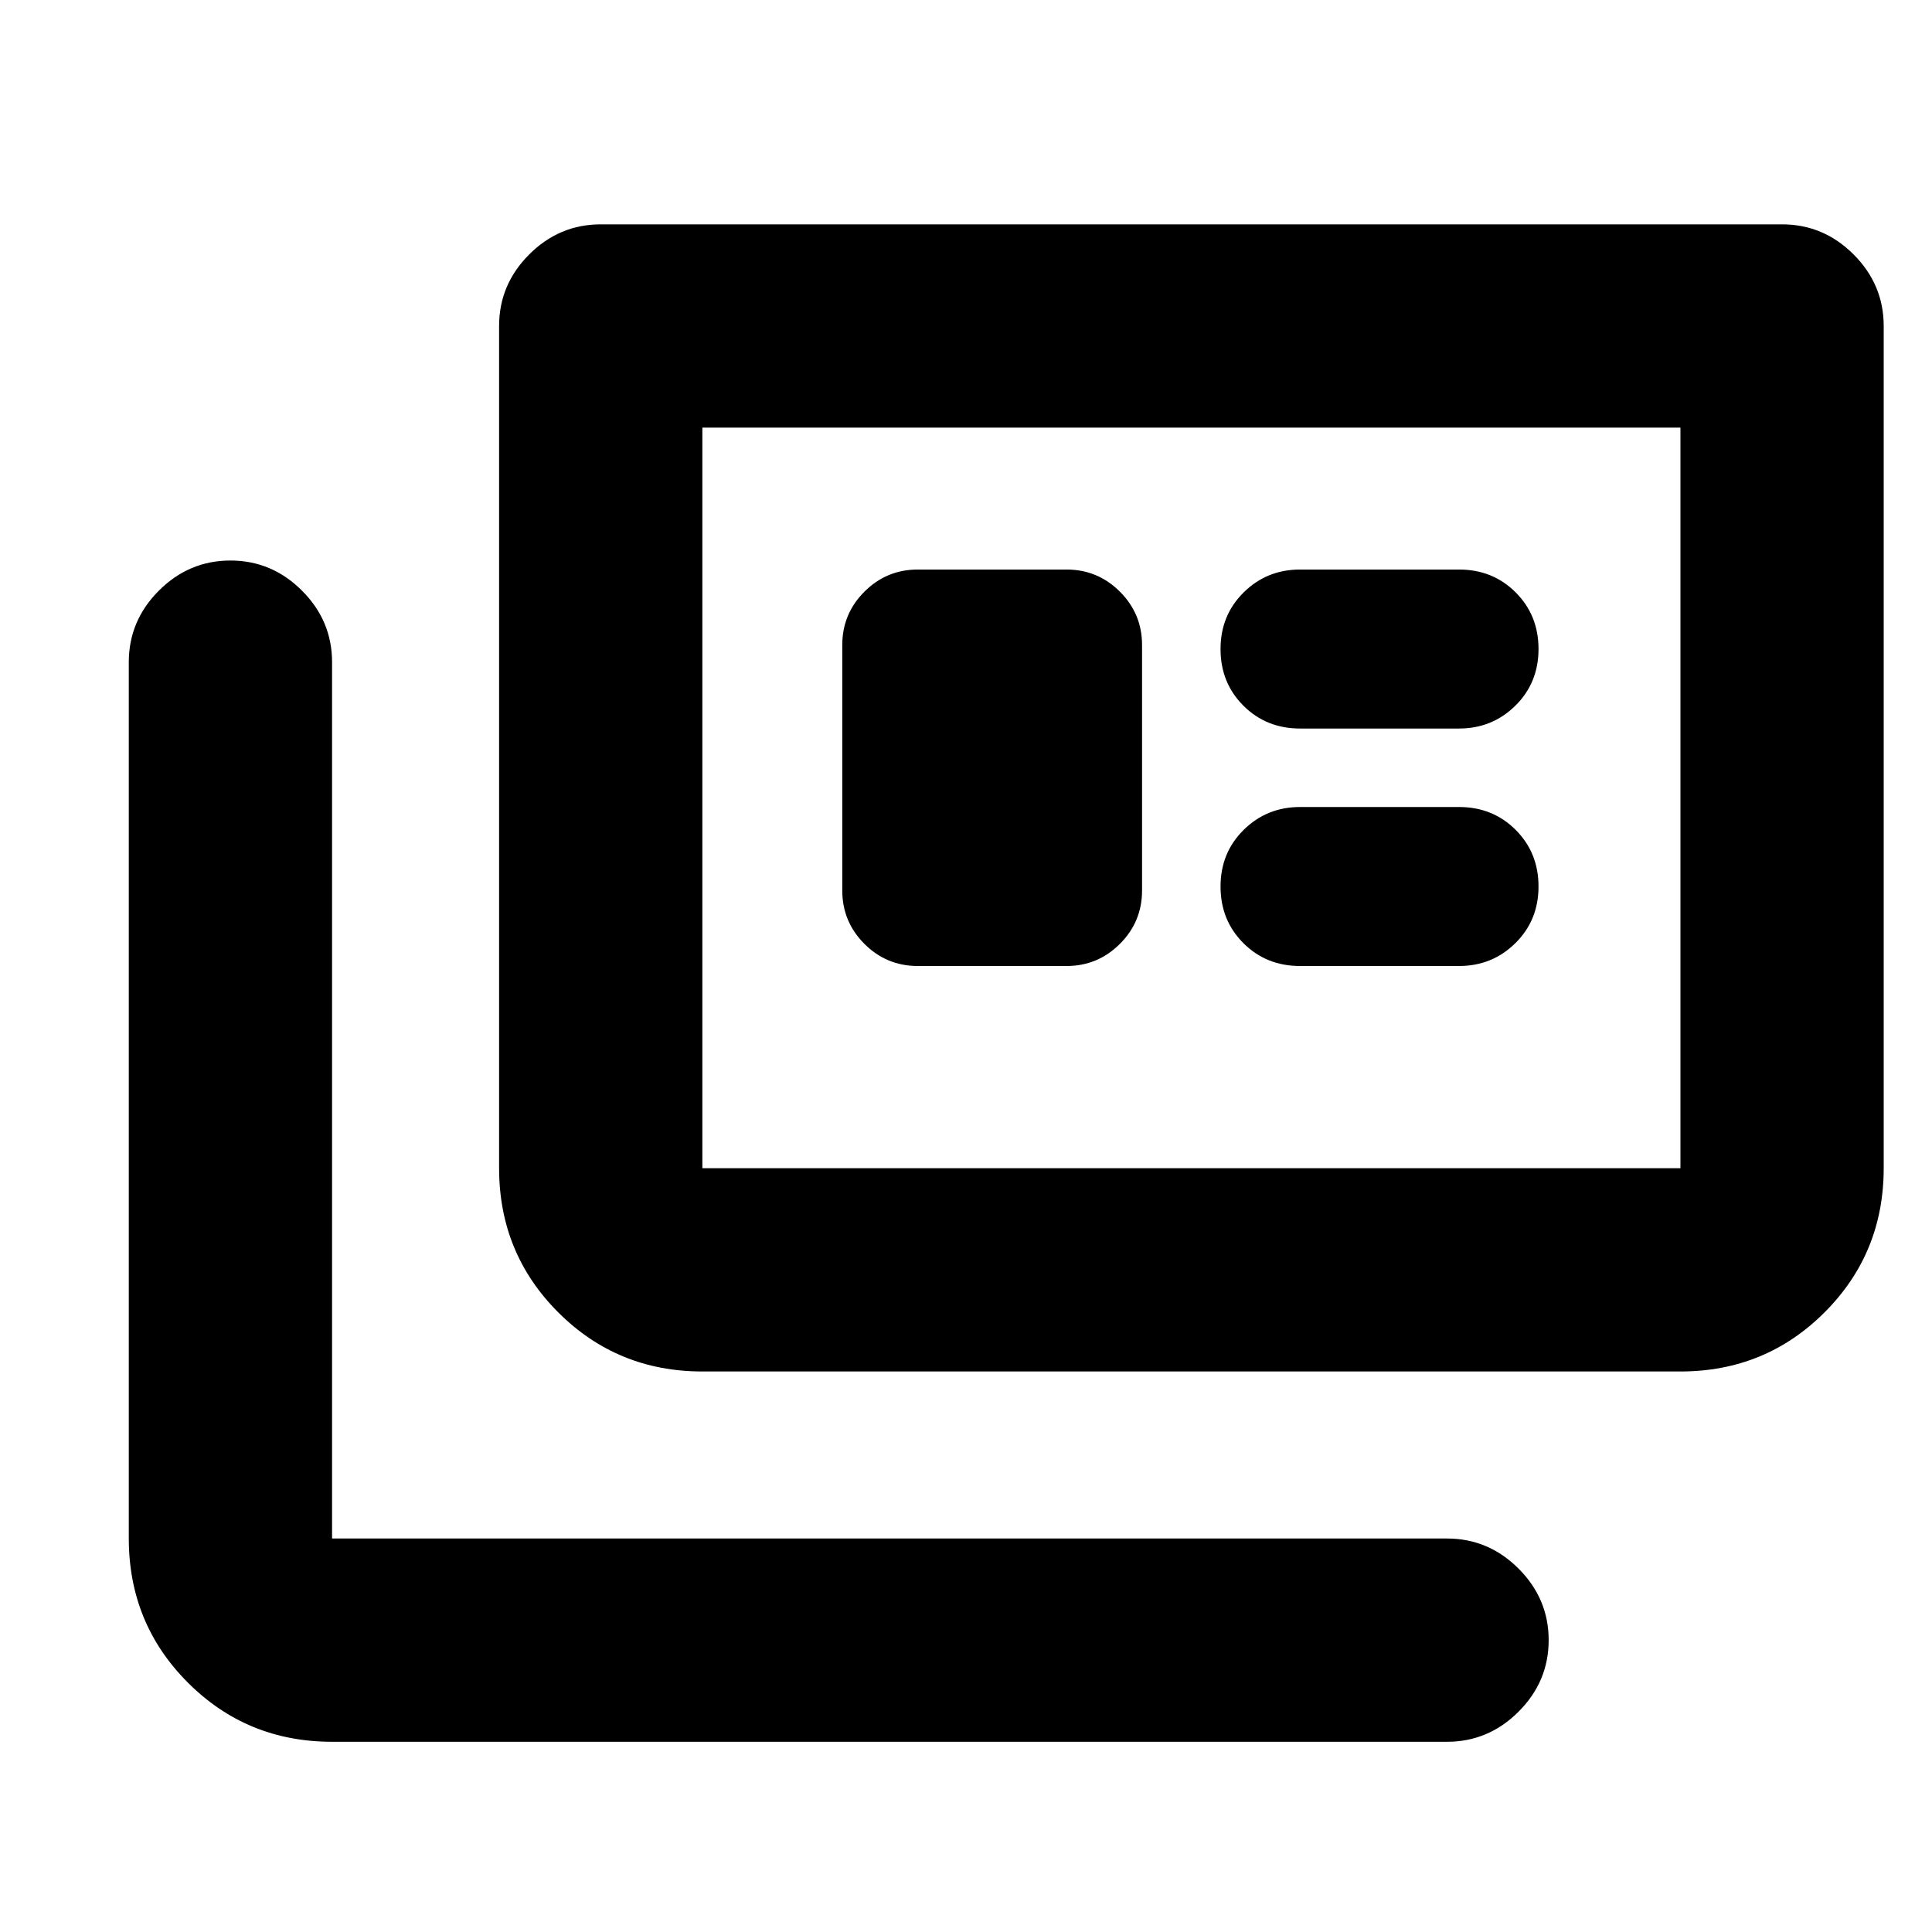 <svg xmlns="http://www.w3.org/2000/svg" height="24" viewBox="0 -960 960 960" width="24"><path d="M165-94.52q-42.242 0-71.622-29.379-29.38-29.38-29.38-71.622v-435.457q0-20.587 14.957-35.544 14.957-14.957 35.544-14.957 20.588 0 35.544 14.957Q165-651.565 165-630.978v435.457h554.022q20.587 0 35.544 14.956 14.957 14.957 14.957 35.544 0 20.588-14.957 35.544-14.957 14.957-35.544 14.957H165Zm184.001-184.001q-42.242 0-71.622-29.38Q248-337.28 248-379.523v-418.499q0-20.587 14.957-35.544 14.956-14.957 35.544-14.957h587q20.587 0 35.544 14.957 14.956 14.957 14.956 35.544v418.499q0 42.243-29.379 71.622-29.38 29.38-71.622 29.38H349.001Zm0-101.002H835v-367.998H349.001v367.998ZM456.023-480h73.956q15.5 0 26.5-11t11-26.5v-122q0-15.5-11-26.5t-26.5-11h-73.956q-15.5 0-26.5 11t-11 26.5v122q0 15.5 11 26.5t26.5 11Zm189.956 0h79q16.5 0 28-11.356t11.5-28.144q0-16.787-11.357-28.144Q741.766-559 724.979-559h-79q-16.5 0-28 11.356-11.5 11.357-11.5 28.144 0 16.788 11.356 28.144Q629.191-480 645.979-480Zm0-118h79q16.5 0 28-11.356 11.5-11.357 11.5-28.144t-11.357-28.144Q741.766-677 724.979-677h-79q-16.5 0-28 11.356-11.5 11.357-11.5 28.144t11.356 28.144Q629.191-598 645.979-598ZM349.001-379.523v-367.998 367.998Z"/></svg>